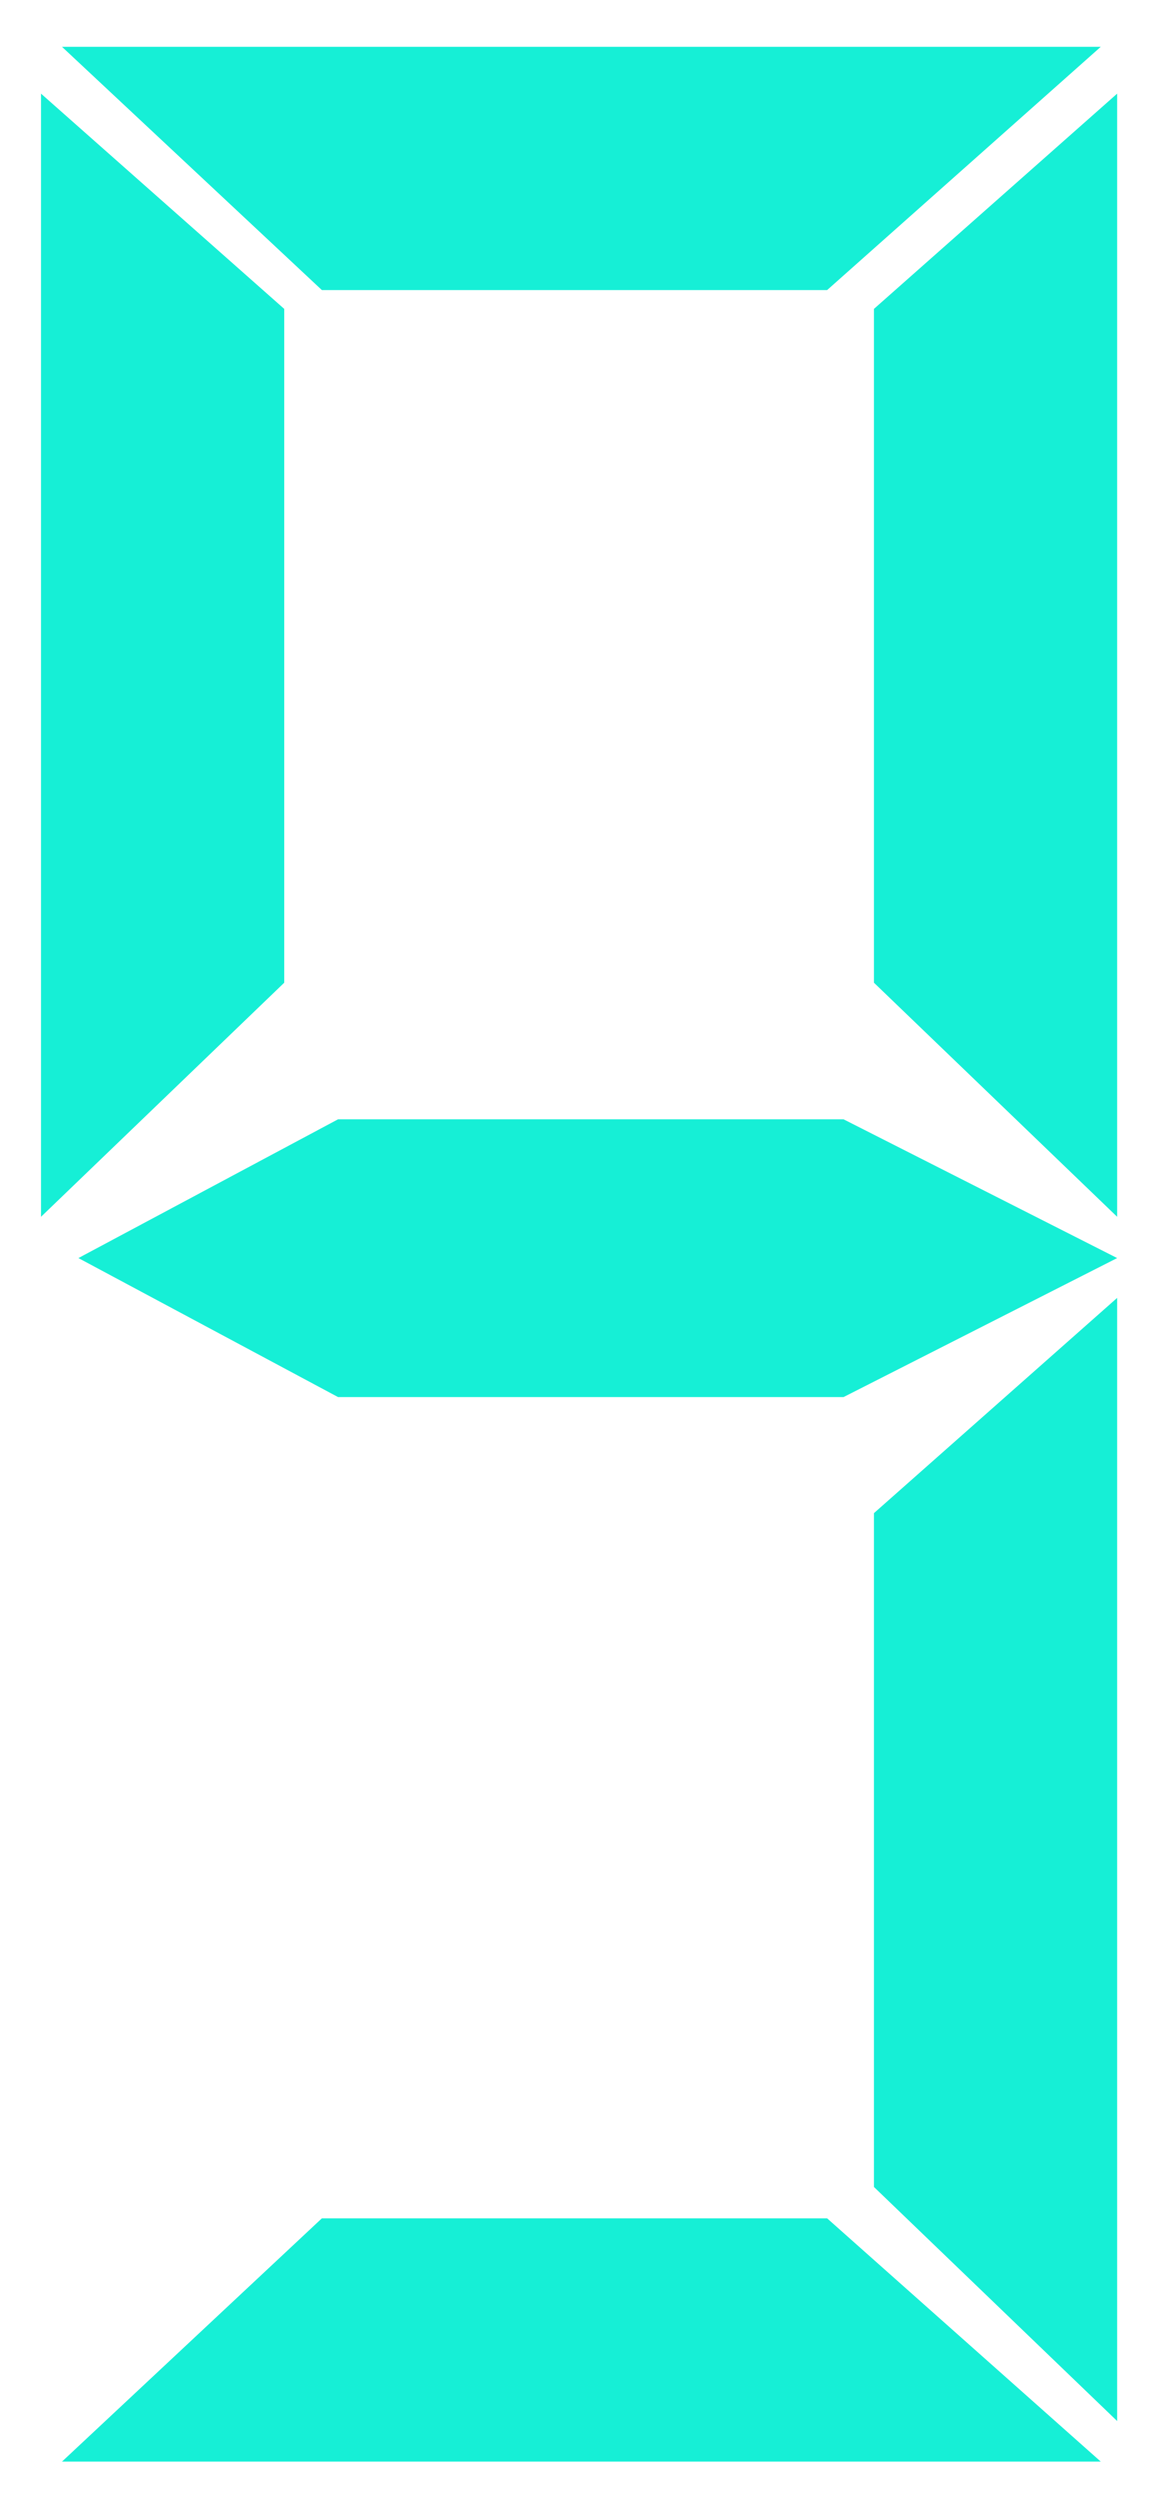 <svg version="1.2" xmlns="http://www.w3.org/2000/svg" viewBox="0 0 482 1036" width="482" height="1036">
	<title>New Project</title>
	<style>
		.s0 { fill: #16efd6 } 
	</style>
	<g id="&lt;Group&gt;">
		<path id="&lt;Path&gt;" class="s0" d="m17 38.8l100.8 89.2v279.2l-100.8 97z"/>
		<path id="&lt;Path&gt;" class="s0" d="m463 38.8l-100.8 89.2v279.2l100.8 97z"/>
		<path id="&lt;Path&gt;" class="s0" d="m25.7 19.4l107.7 100.8h209.4l113.4-100.8z"/>
		<path id="&lt;Path&gt;" class="s0" d="m25.7 1020l107.7-100.8h209.4l113.4 100.8z"/>
		<path id="&lt;Path&gt;" class="s0" d="m463 537.8l-100.8 89.2v279.2l100.8 97z"/>
		<path id="&lt;Path&gt;" class="s0" d="m349.6 463.8h-209.5l-107.6 57.5 107.6 57.6h209.5l113.4-57.6z"/>
	</g>
</svg>
